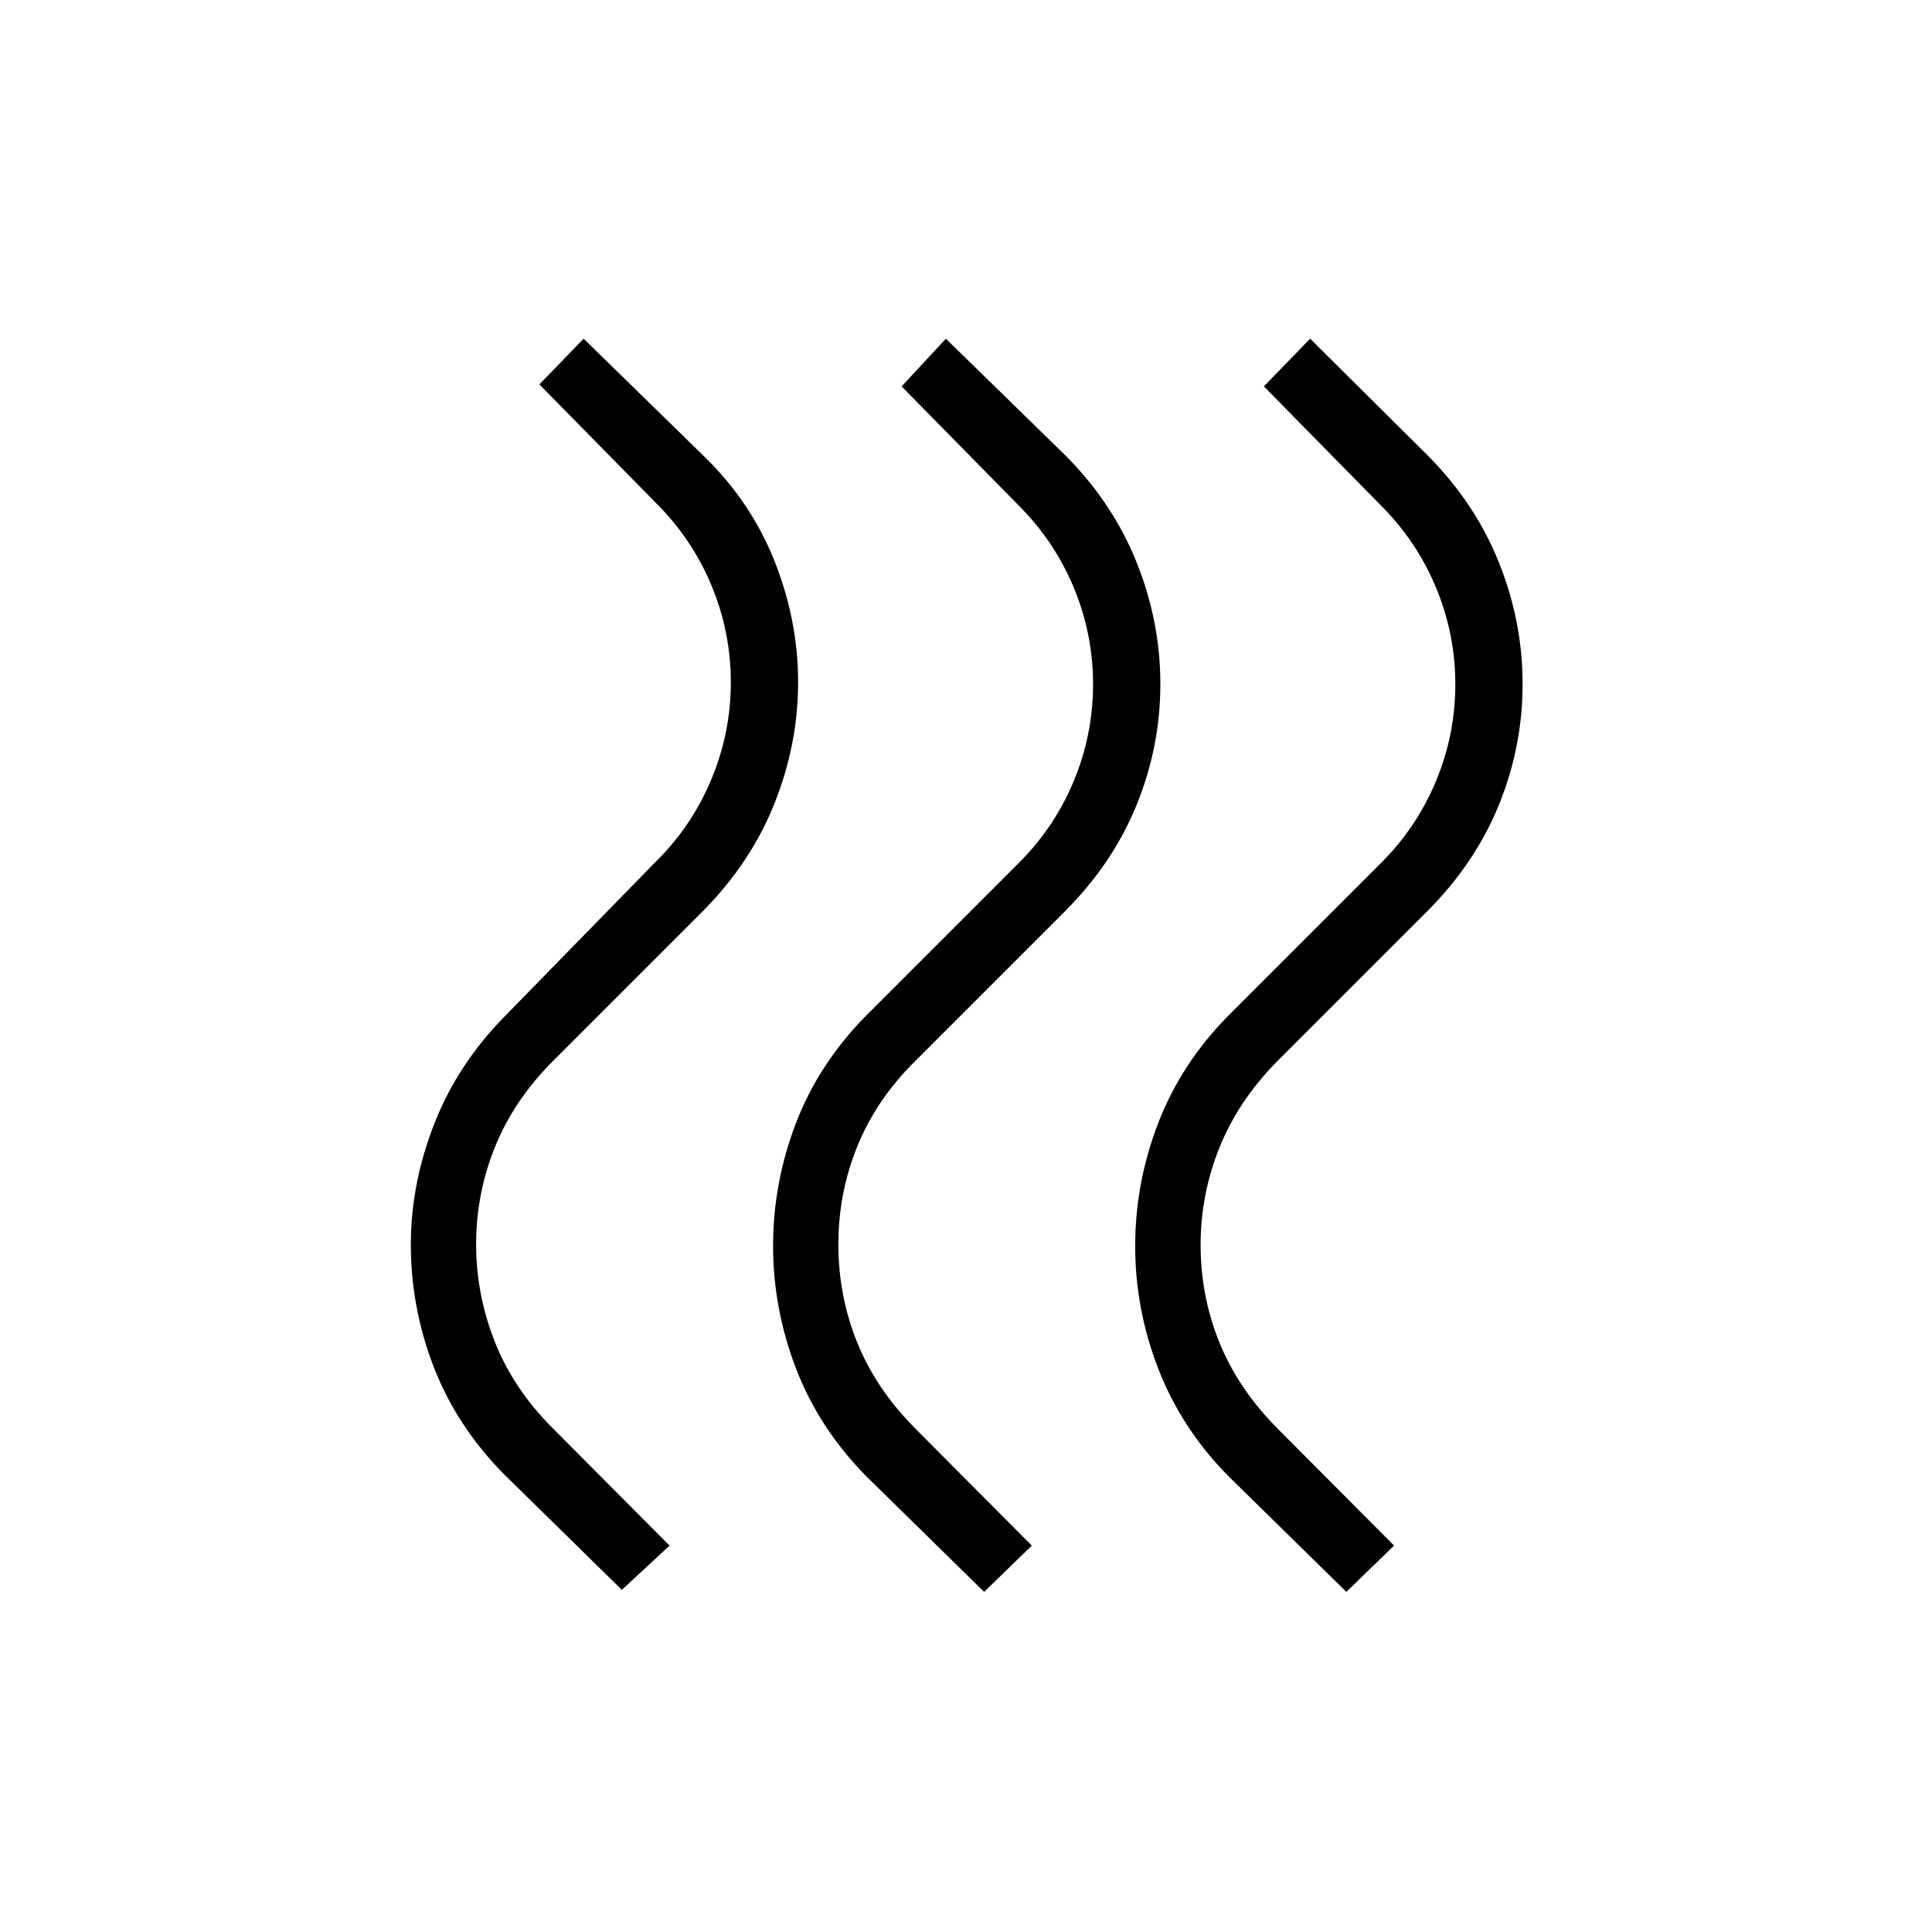 <svg xmlns="http://www.w3.org/2000/svg" height="40" viewBox="0 -960 960 960" width="40"><path d="M610.351-226.542q-23.17-23.49-34.728-53.128-11.559-29.638-11.559-61.15 0-31.513 11.48-61.228 11.481-29.715 34.969-53.439l75-75q18.167-17.844 27.897-41.104 9.731-23.259 9.731-48.401 0-25.142-9.731-48.371-9.73-23.23-27.897-41.15L628.013-768 651-791.705l58.649 58.247q23.492 23.731 35.21 53.078t11.718 60.287q0 30.939-11.718 59.866t-35.372 52.714l-75 75q-19.186 19.482-28.548 42.756-9.362 23.274-9.362 48.308 0 25.416 9.291 48.409 9.29 22.992 28.619 42.553L692.705-192 669-169.013l-58.649-57.529Zm-180 0q-23.492-23.881-34.851-53.541-11.359-29.661-11.359-60.917t11.359-60.917q11.359-29.66 35.013-53.57l75-75q18.166-17.844 27.897-41.104 9.731-23.259 9.731-48.401 0-25.142-9.731-48.371-9.731-23.23-27.897-41.15L448.013-768 470-791.705l59.643 58.247q23.498 23.731 35.216 53.078t11.718 60.287q0 30.939-11.718 59.866t-35.372 52.714l-75 75q-19.187 19.102-28.548 42.258-9.362 23.156-9.362 48.447 0 25.673 9.29 48.716 9.291 23.044 28.62 42.605L512.705-192 489-169.013l-58.649-57.529Zm-180-1q-23.492-23.857-34.851-53.279-11.359-29.423-11.359-60.679 0-30.538 11.743-60.332 11.744-29.793 35.398-53.655l74.231-76q18.166-17.844 27.897-41.104 9.731-23.259 9.731-48.401 0-25.142-9.731-48.371-9.731-23.23-27.897-41.15L268.013-769 290-791.705l59.642 58.247q23.499 22.769 35.217 52.263 11.718 29.495 11.718 60.272 0 30.675-11.718 60.088-11.718 29.412-35.372 53.322l-75 75q-19.33 19.482-28.62 42.657-9.29 23.175-9.29 48.06 0 24.886 9.24 48.377 9.241 23.491 28.67 42.932L332.705-192 309-170.013l-58.649-57.529Z"/></svg>